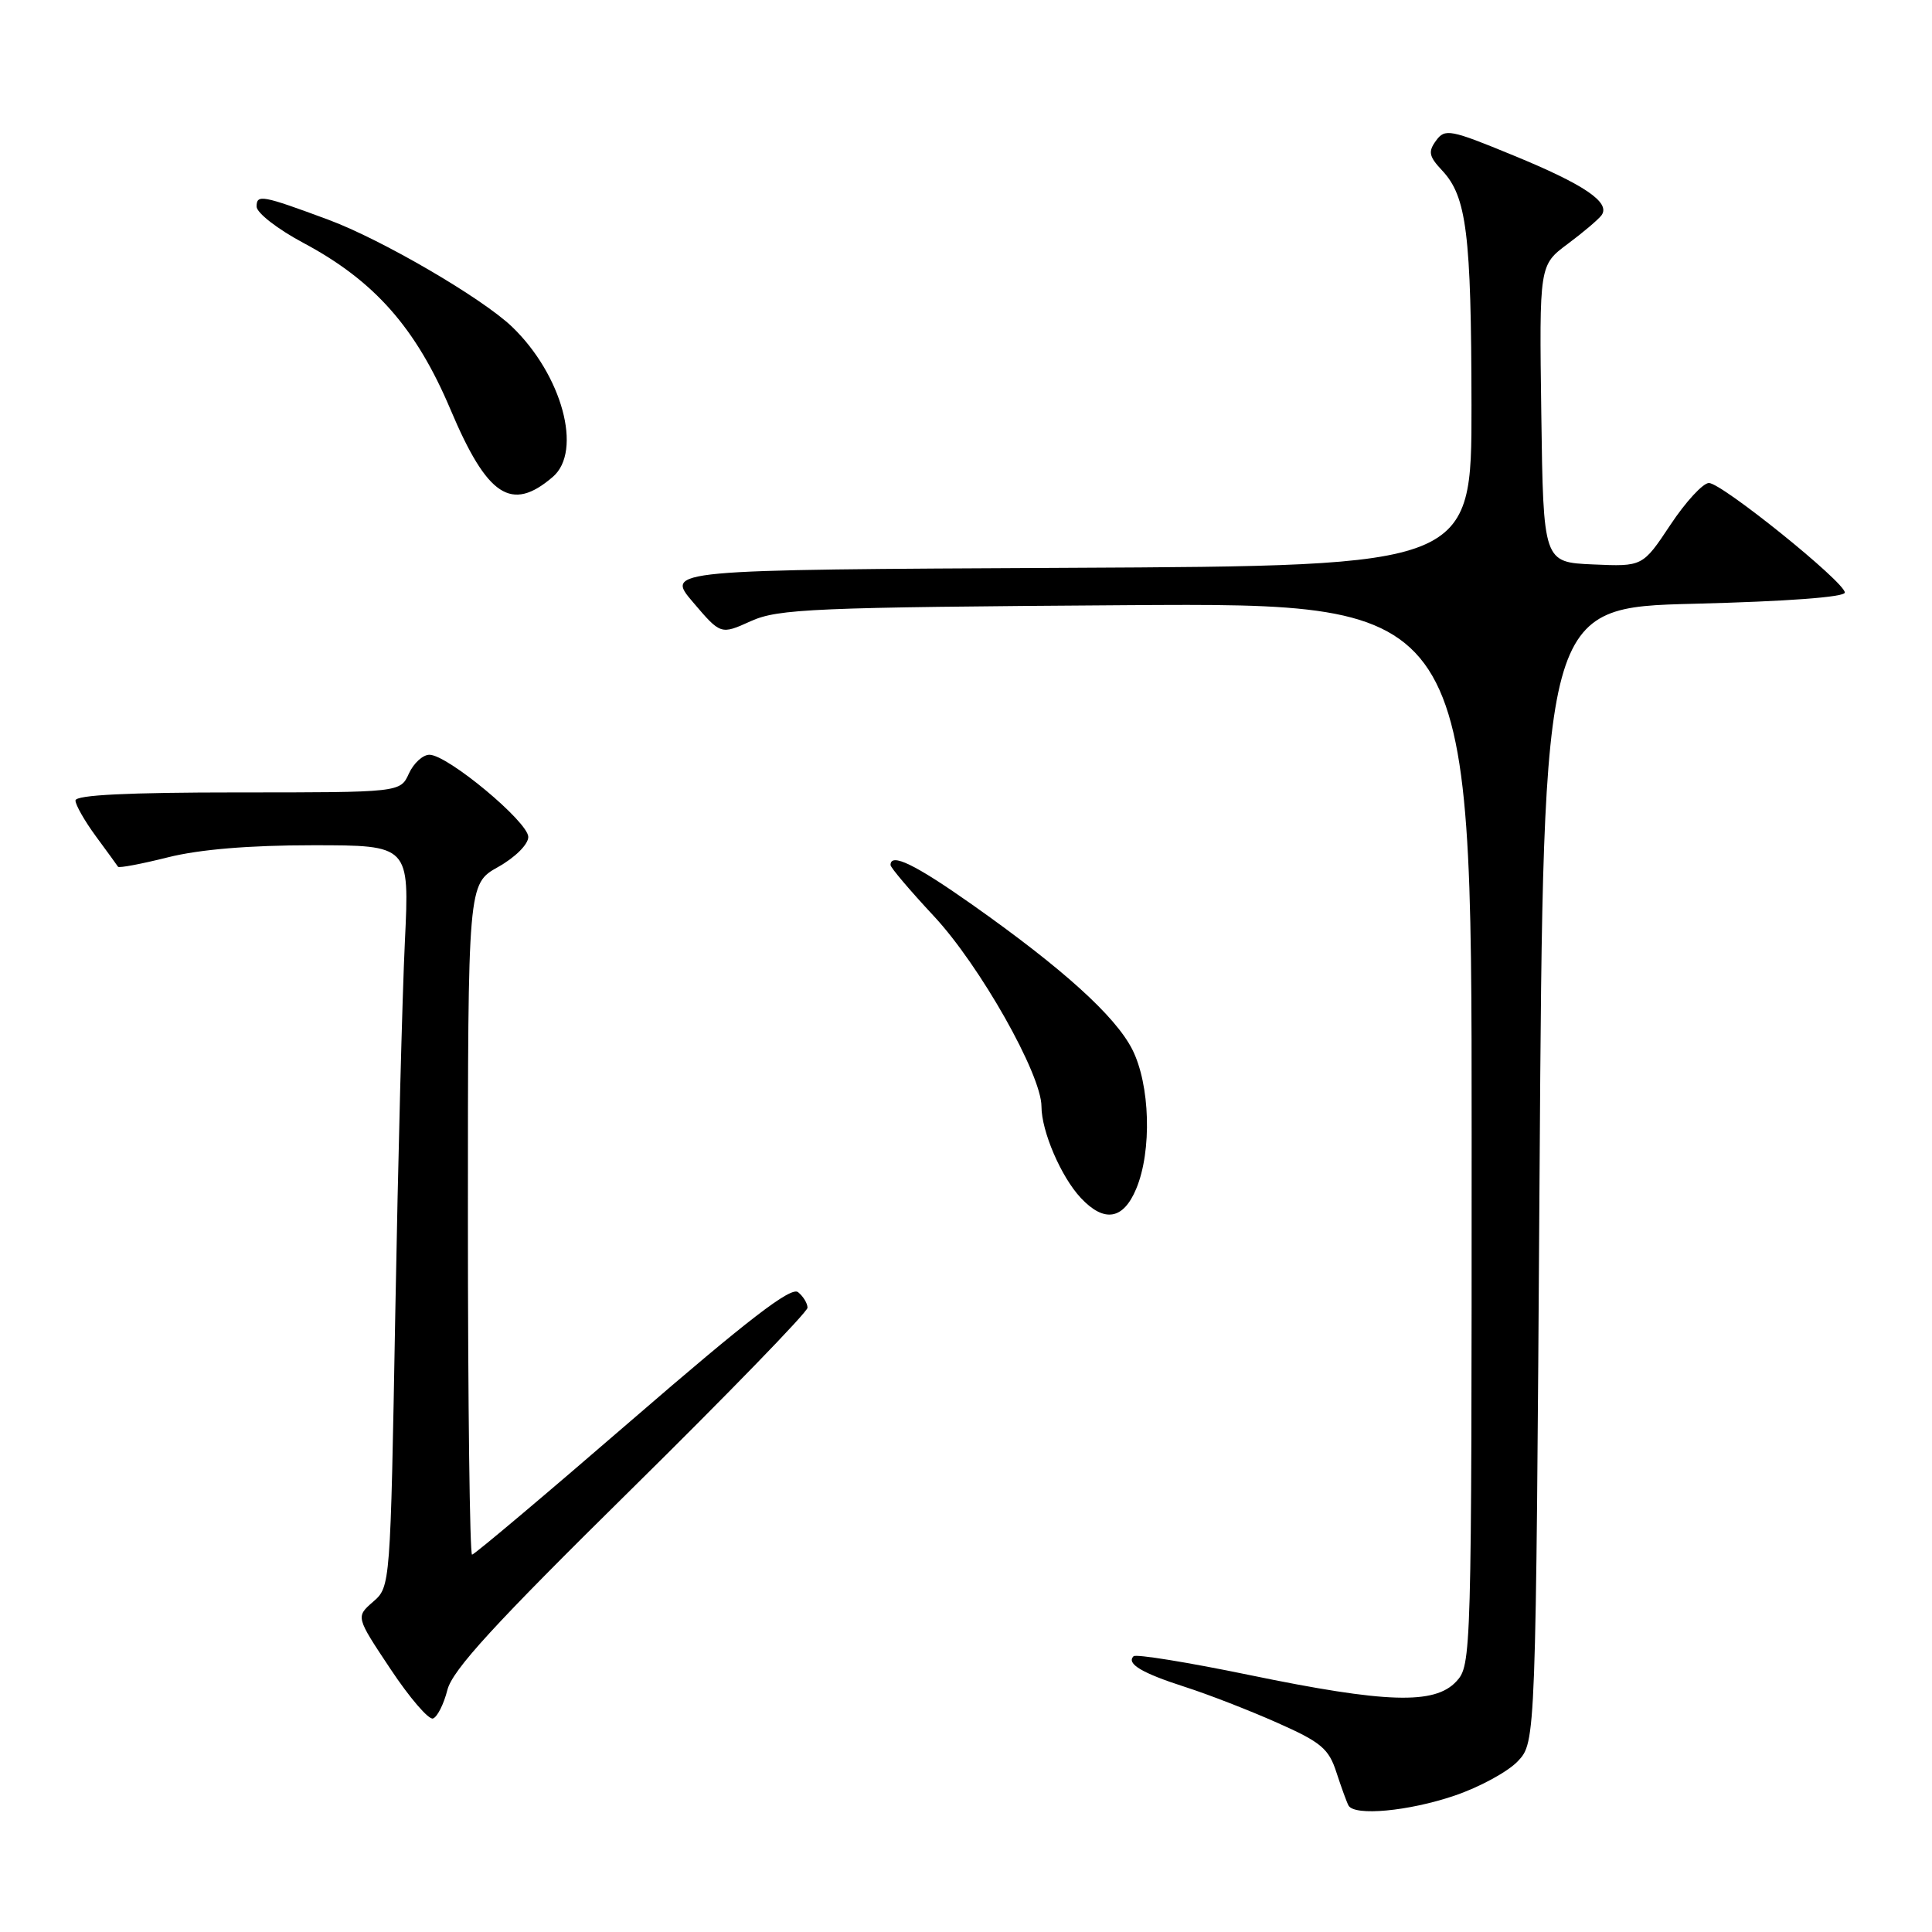 <?xml version="1.0" encoding="UTF-8" standalone="no"?>
<!DOCTYPE svg PUBLIC "-//W3C//DTD SVG 1.1//EN" "http://www.w3.org/Graphics/SVG/1.1/DTD/svg11.dtd" >
<svg xmlns="http://www.w3.org/2000/svg" xmlns:xlink="http://www.w3.org/1999/xlink" version="1.1" viewBox="0 0 256 256">
 <g >
 <path fill="currentColor"
d=" M 192.68 237.95 C 196.01 236.83 199.81 234.76 201.12 233.37 C 203.50 230.84 203.50 230.84 204.00 155.67 C 204.50 80.50 204.50 80.50 224.50 80.00 C 236.79 79.69 244.48 79.12 244.45 78.51 C 244.38 77.08 228.14 64.00 226.44 64.00 C 225.66 64.00 223.36 66.49 221.34 69.54 C 217.66 75.08 217.66 75.08 211.08 74.79 C 204.50 74.50 204.50 74.50 204.23 54.82 C 203.96 35.13 203.96 35.13 207.73 32.32 C 209.80 30.78 211.82 29.06 212.22 28.51 C 213.42 26.82 209.93 24.45 200.52 20.59 C 192.15 17.14 191.46 17.01 190.28 18.64 C 189.21 20.10 189.34 20.73 191.09 22.59 C 194.34 26.05 194.95 30.95 194.98 53.74 C 195.00 74.98 195.00 74.98 141.58 75.24 C 88.16 75.50 88.16 75.50 91.83 79.80 C 95.50 84.11 95.50 84.11 99.50 82.30 C 103.13 80.67 107.71 80.47 149.25 80.19 C 195.00 79.89 195.00 79.89 195.00 150.26 C 195.00 219.69 194.97 220.65 192.96 222.81 C 190.09 225.89 183.67 225.69 165.56 221.95 C 157.43 220.27 150.52 219.15 150.20 219.46 C 149.22 220.45 151.31 221.69 157.00 223.52 C 160.03 224.49 165.52 226.62 169.21 228.26 C 175.06 230.85 176.07 231.70 177.09 234.87 C 177.74 236.86 178.46 238.84 178.69 239.25 C 179.50 240.66 186.61 240.00 192.68 237.95 Z  M 59.28 223.93 C 59.95 221.28 65.51 215.22 83.58 197.41 C 96.46 184.71 107.00 173.85 107.00 173.28 C 107.00 172.71 106.44 171.78 105.75 171.22 C 104.82 170.45 99.14 174.83 83.80 188.09 C 72.41 197.94 62.85 206.00 62.55 206.00 C 62.25 206.00 62.00 186.00 62.00 161.56 C 62.00 117.13 62.00 117.13 66.00 114.88 C 68.27 113.61 70.00 111.88 70.00 110.90 C 70.00 108.91 59.31 100.02 56.91 100.01 C 56.04 100.00 54.81 101.12 54.18 102.50 C 53.04 105.00 53.04 105.00 31.52 105.00 C 16.94 105.00 10.00 105.34 10.00 106.07 C 10.00 106.65 11.22 108.79 12.71 110.82 C 14.20 112.84 15.52 114.66 15.64 114.85 C 15.77 115.04 18.74 114.48 22.25 113.60 C 26.44 112.55 33.02 112.00 41.44 112.00 C 54.26 112.00 54.26 112.00 53.65 124.75 C 53.31 131.76 52.74 153.87 52.38 173.87 C 51.73 210.18 51.73 210.25 49.44 212.24 C 47.14 214.24 47.14 214.24 51.74 221.15 C 54.26 224.95 56.80 227.90 57.37 227.71 C 57.94 227.52 58.80 225.82 59.28 223.93 Z  M 150.55 157.53 C 152.66 152.50 152.40 143.71 150.02 139.03 C 147.75 134.60 140.83 128.34 128.81 119.86 C 121.23 114.52 118.00 112.95 118.00 114.62 C 118.00 114.96 120.59 118.01 123.75 121.40 C 129.82 127.90 138.00 142.36 138.00 146.61 C 138.00 149.90 140.60 155.95 143.22 158.74 C 146.32 162.04 148.84 161.62 150.55 157.53 Z  M 73.25 63.19 C 77.23 59.78 74.48 49.67 67.84 43.29 C 63.87 39.49 50.55 31.72 43.50 29.11 C 34.73 25.86 34.00 25.72 34.00 27.37 C 34.00 28.20 36.78 30.36 40.17 32.17 C 49.61 37.20 55.12 43.44 59.70 54.28 C 64.57 65.80 67.76 67.91 73.25 63.19 Z "/>
</g>
</svg>
